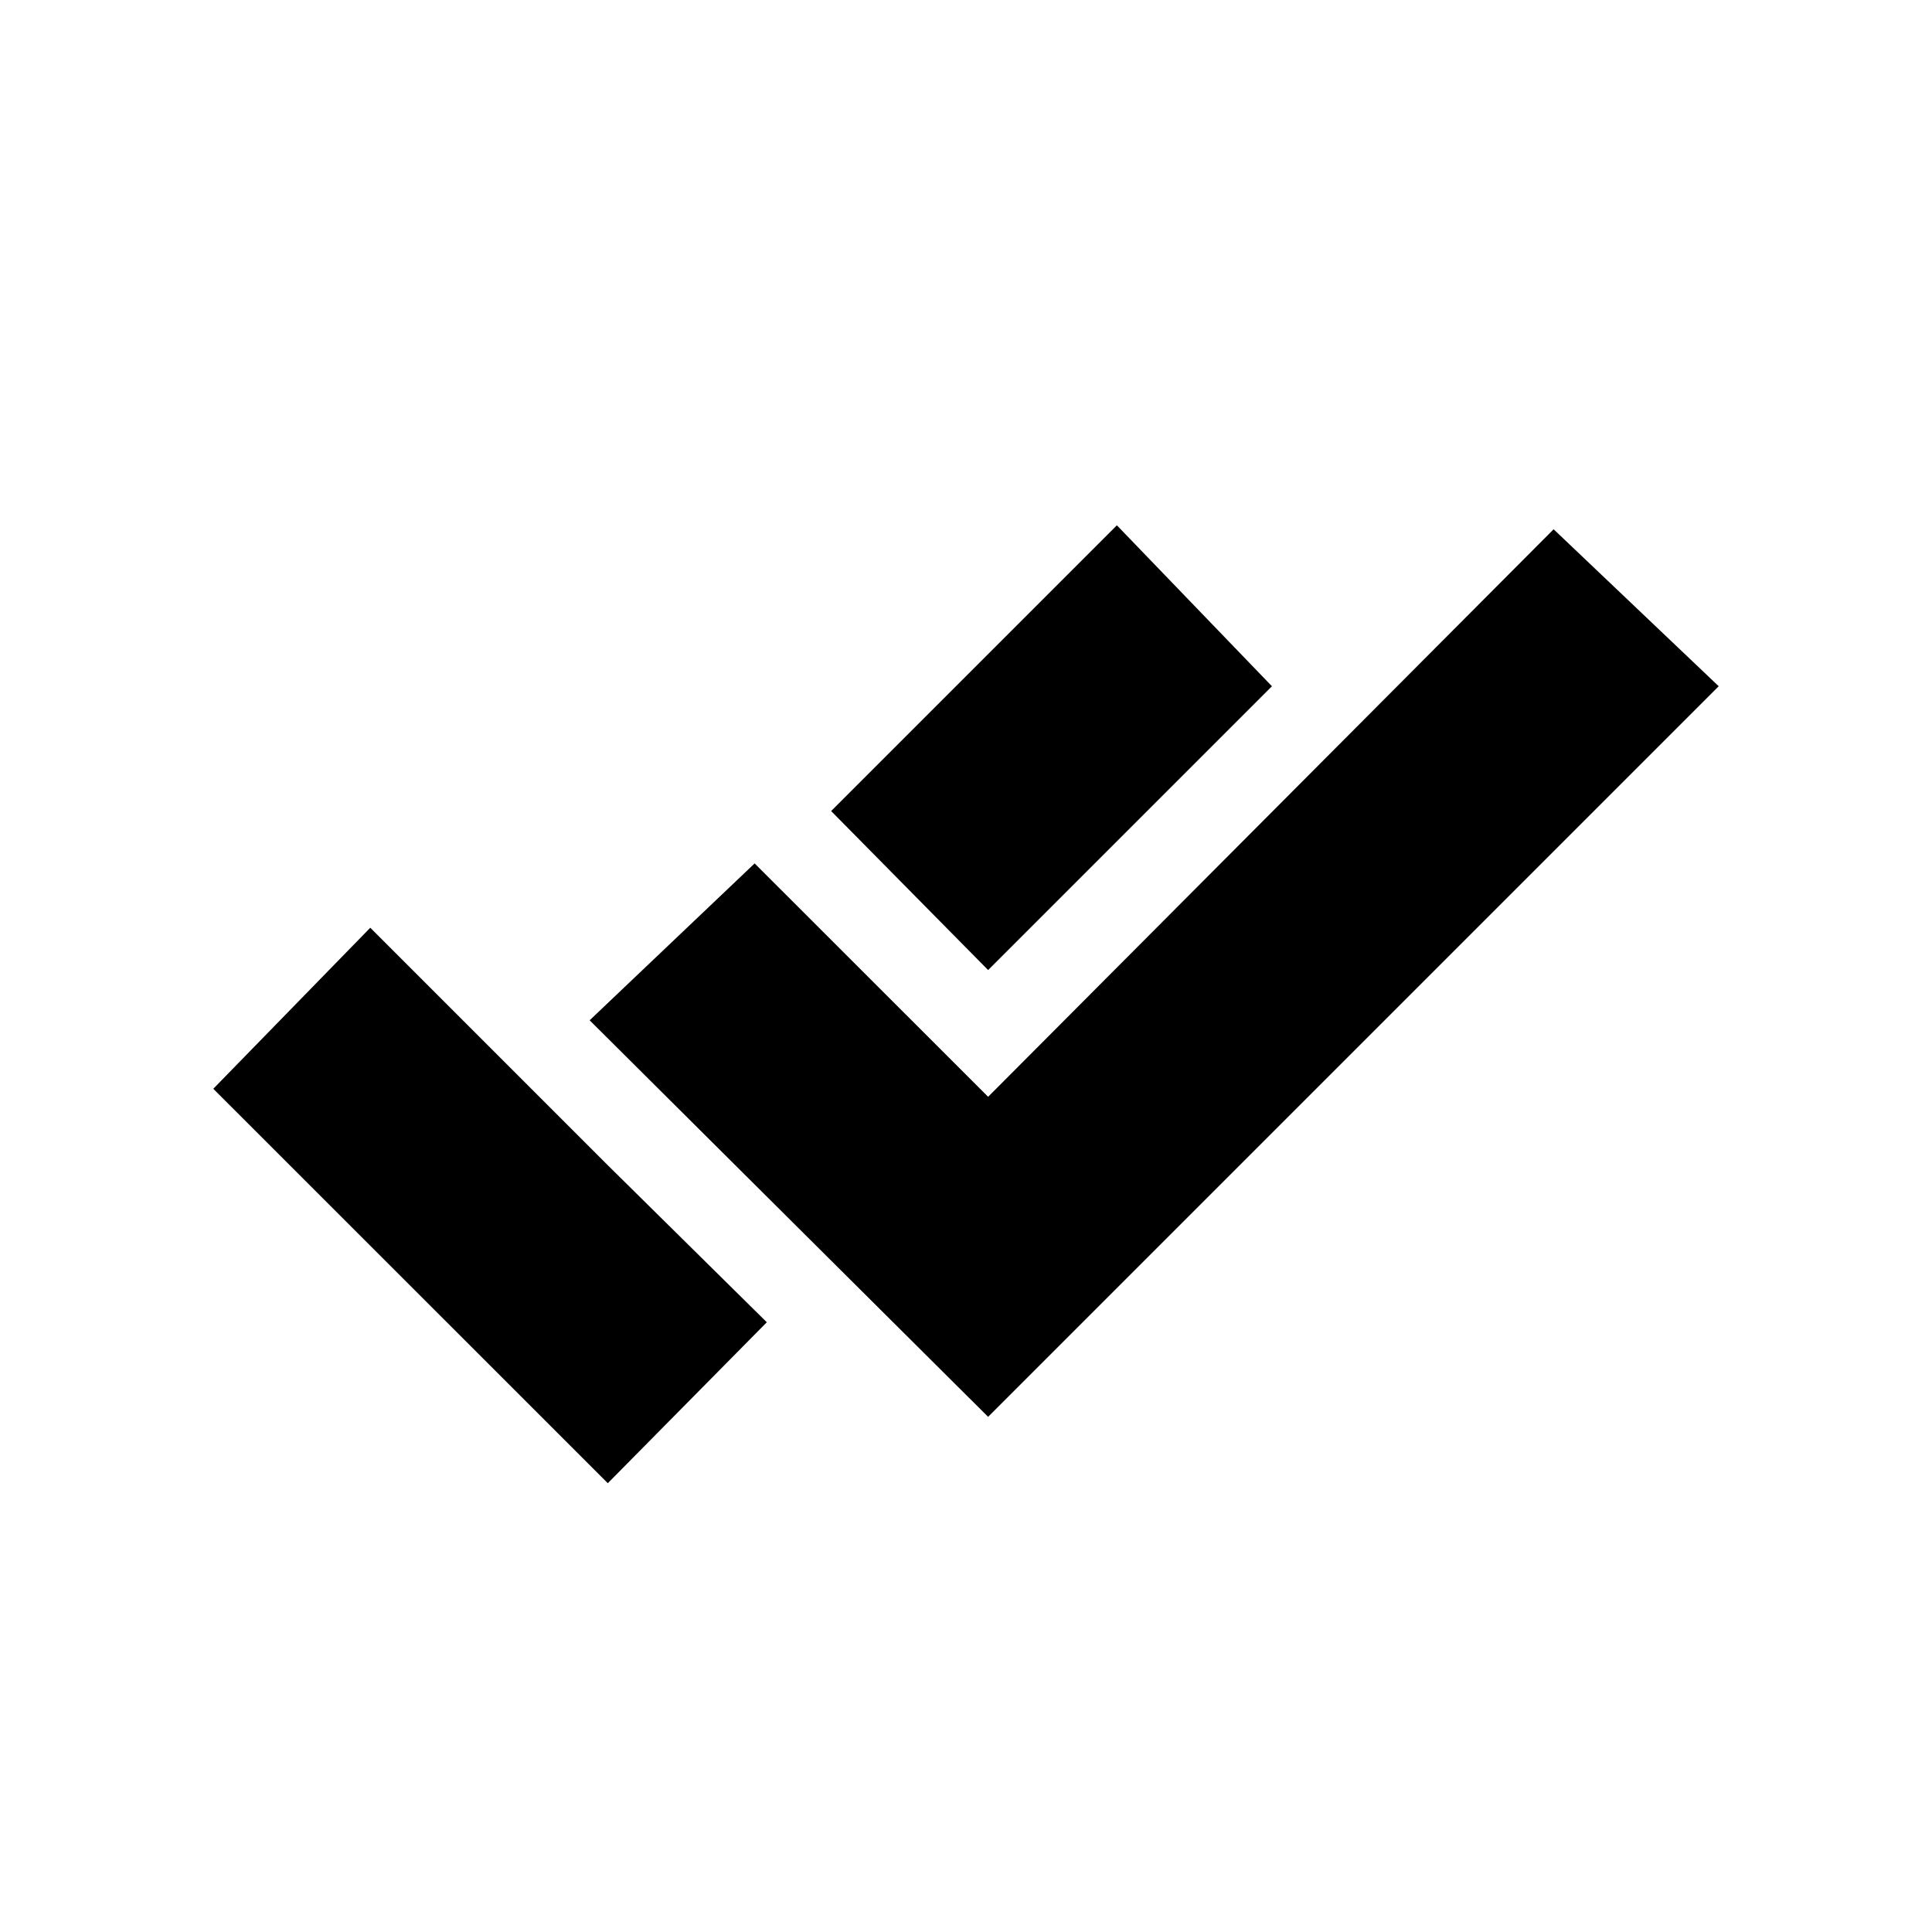 <svg xmlns="http://www.w3.org/2000/svg" height="20" width="20"><path d="m6.292 15.354-4.084-4.083 1.625-1.667 2.438 2.438 1.667 1.646Zm3.937-.687-4.125-4.105 1.708-1.624 2.417 2.416 5.854-5.875 1.709 1.625Zm0-4.625L8.604 8.396l2.958-2.958 1.605 1.666Z"/></svg>